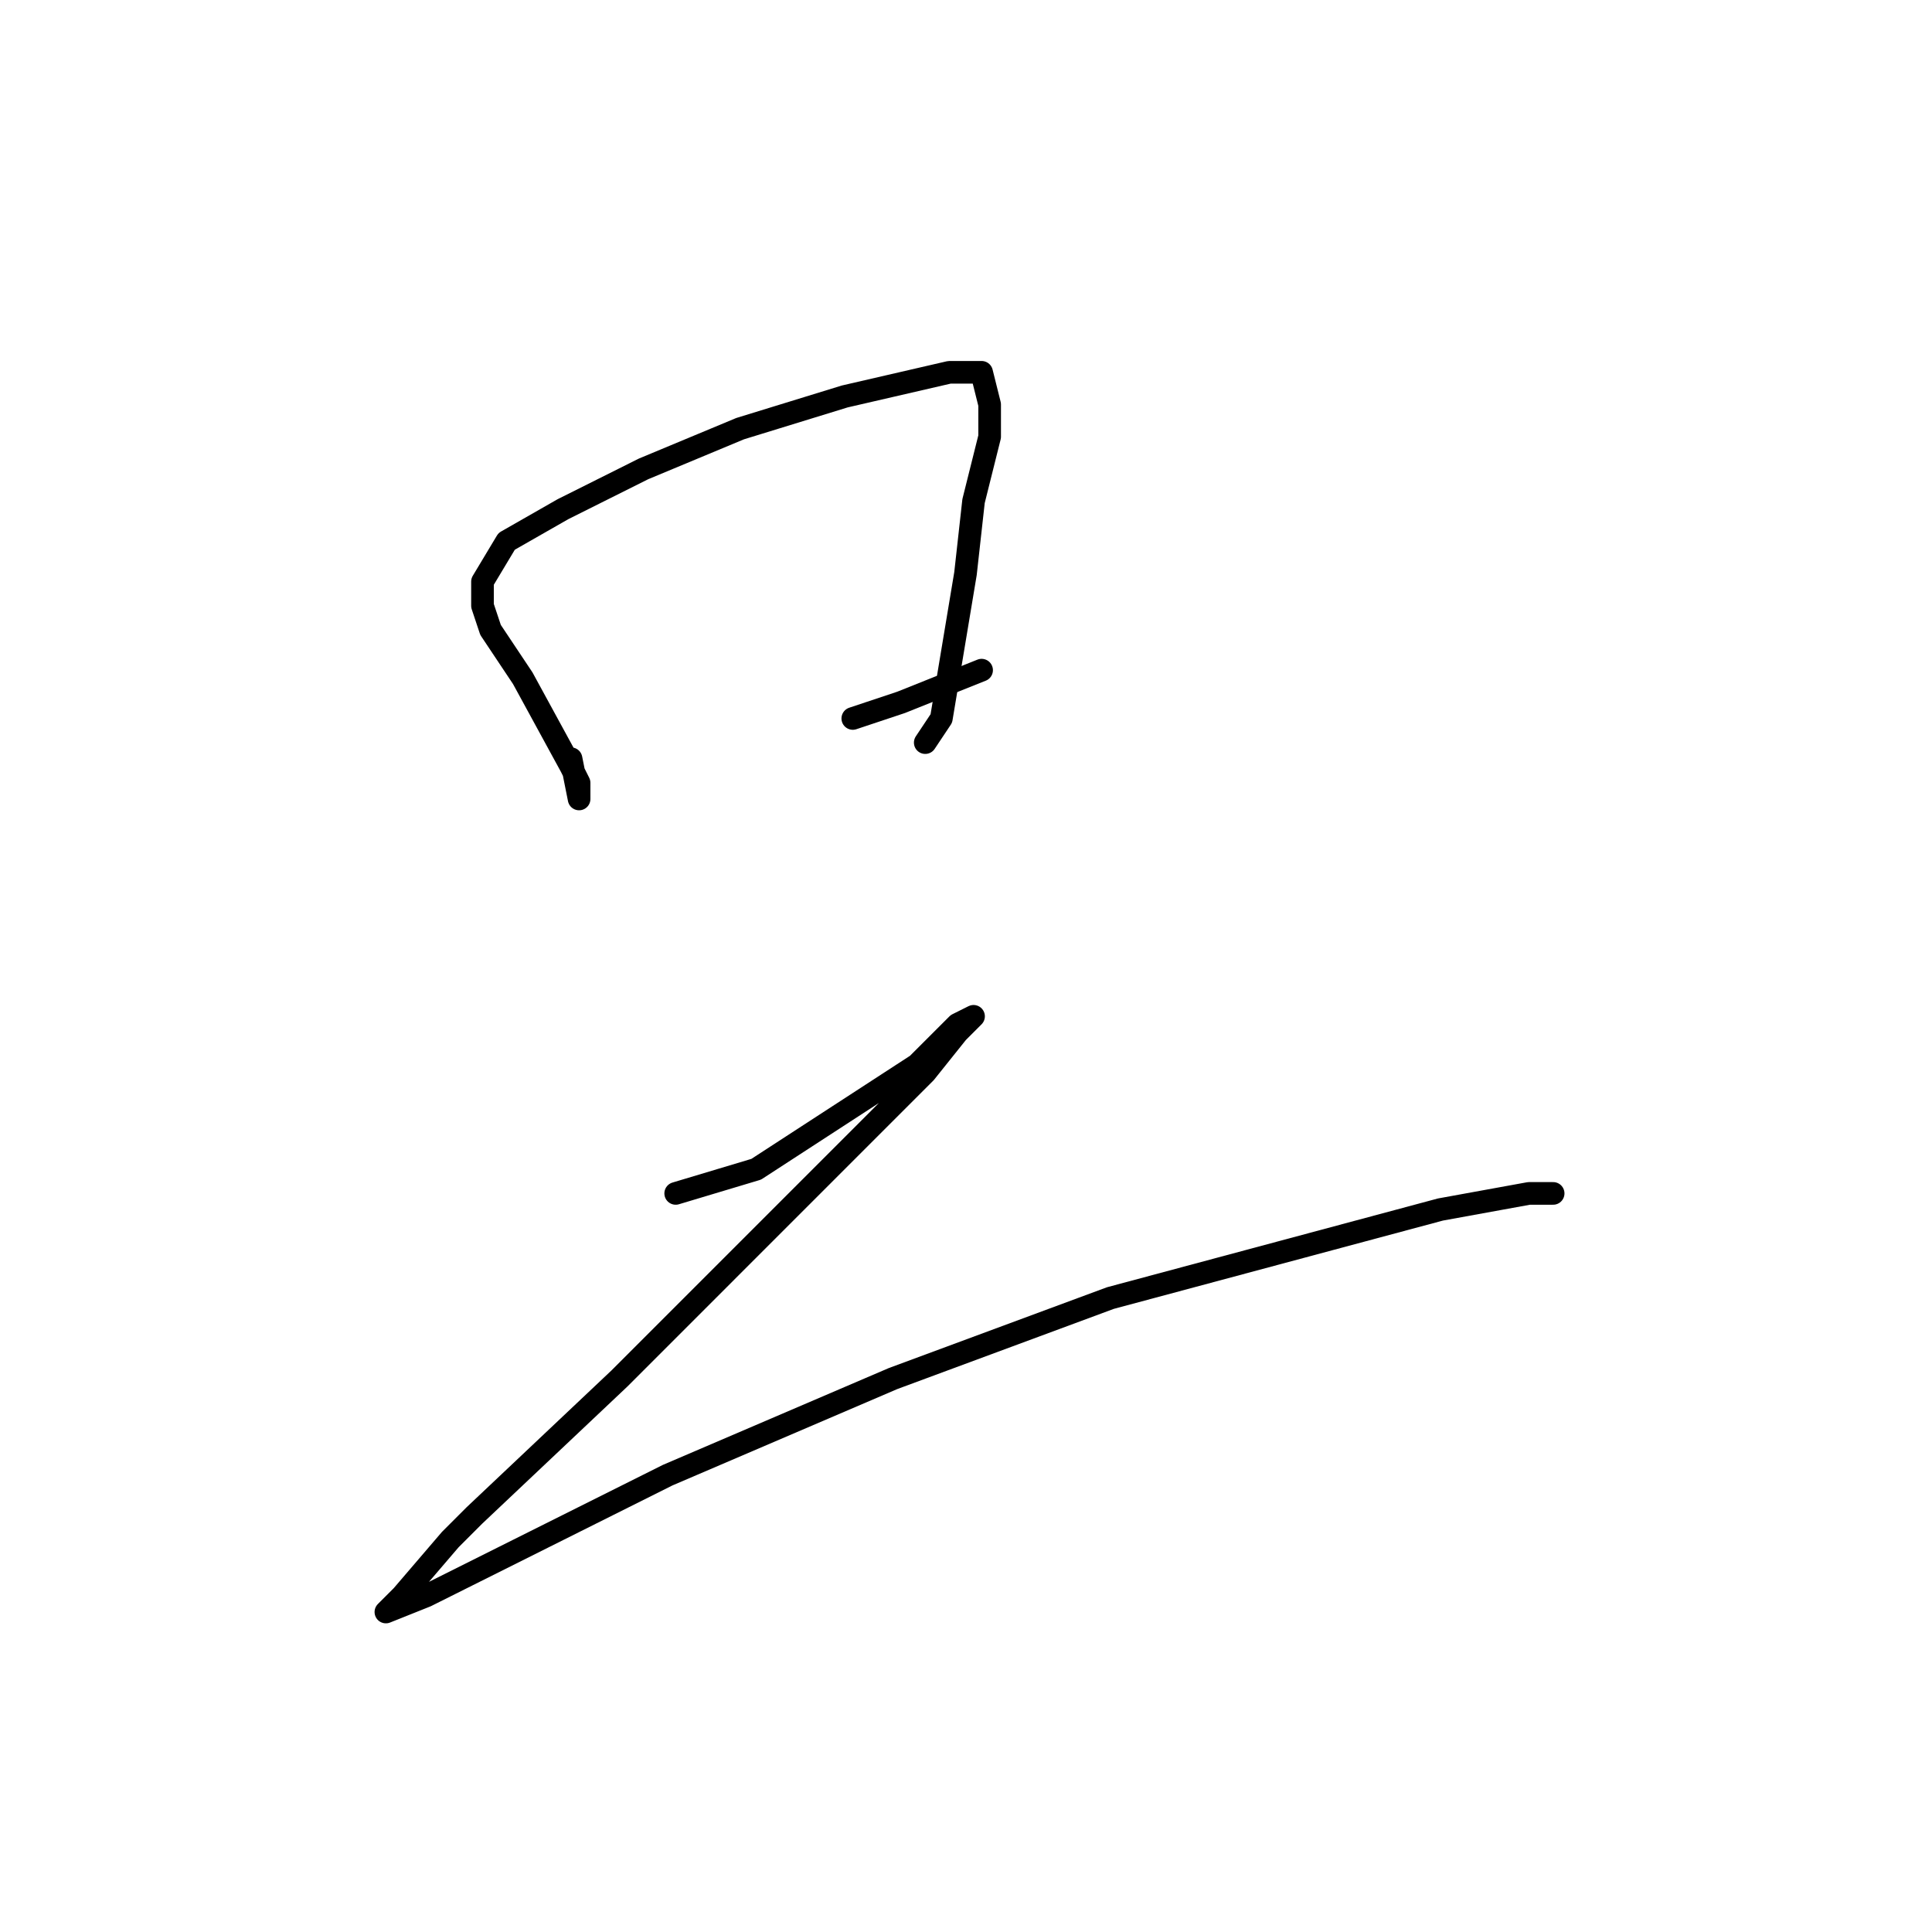 <?xml version="1.0" standalone="no"?>
    <svg width="256" height="256" xmlns="http://www.w3.org/2000/svg" version="1.1">
    <polyline stroke="black" stroke-width="3" stroke-linecap="round" fill="transparent" stroke-linejoin="round" points="75.667 100.533 76.733 105.867 76.733 103.733 75.667 101.6 69.267 89.867 65 83.467 63.933 80.267 63.933 77.067 67.133 71.733 74.6 67.467 85.267 62.133 98.067 56.8 111.933 52.533 125.8 49.333 130.067 49.333 131.133 53.6 131.133 57.867 129 66.4 127.933 76 124.733 95.2 122.6 98.4 122.6 98.4 " />
        <polyline stroke="black" stroke-width="3" stroke-linecap="round" fill="transparent" stroke-linejoin="round" points="113 95.2 119.4 93.067 130.067 88.8 130.067 88.8 " />
        <polyline stroke="black" stroke-width="3" stroke-linecap="round" fill="transparent" stroke-linejoin="round" points="89.533 158.133 100.2 154.933 121.533 141.067 126.867 135.733 129 134.667 126.867 136.8 122.6 142.133 99.133 165.6 82.067 182.667 62.867 200.8 59.667 204 53.267 211.467 51.133 213.6 56.467 211.467 88.467 195.467 103.4 189.067 118.333 182.667 147.133 172 190.867 160.267 202.6 158.133 205.8 158.133 205.8 158.133 " />
        </svg>